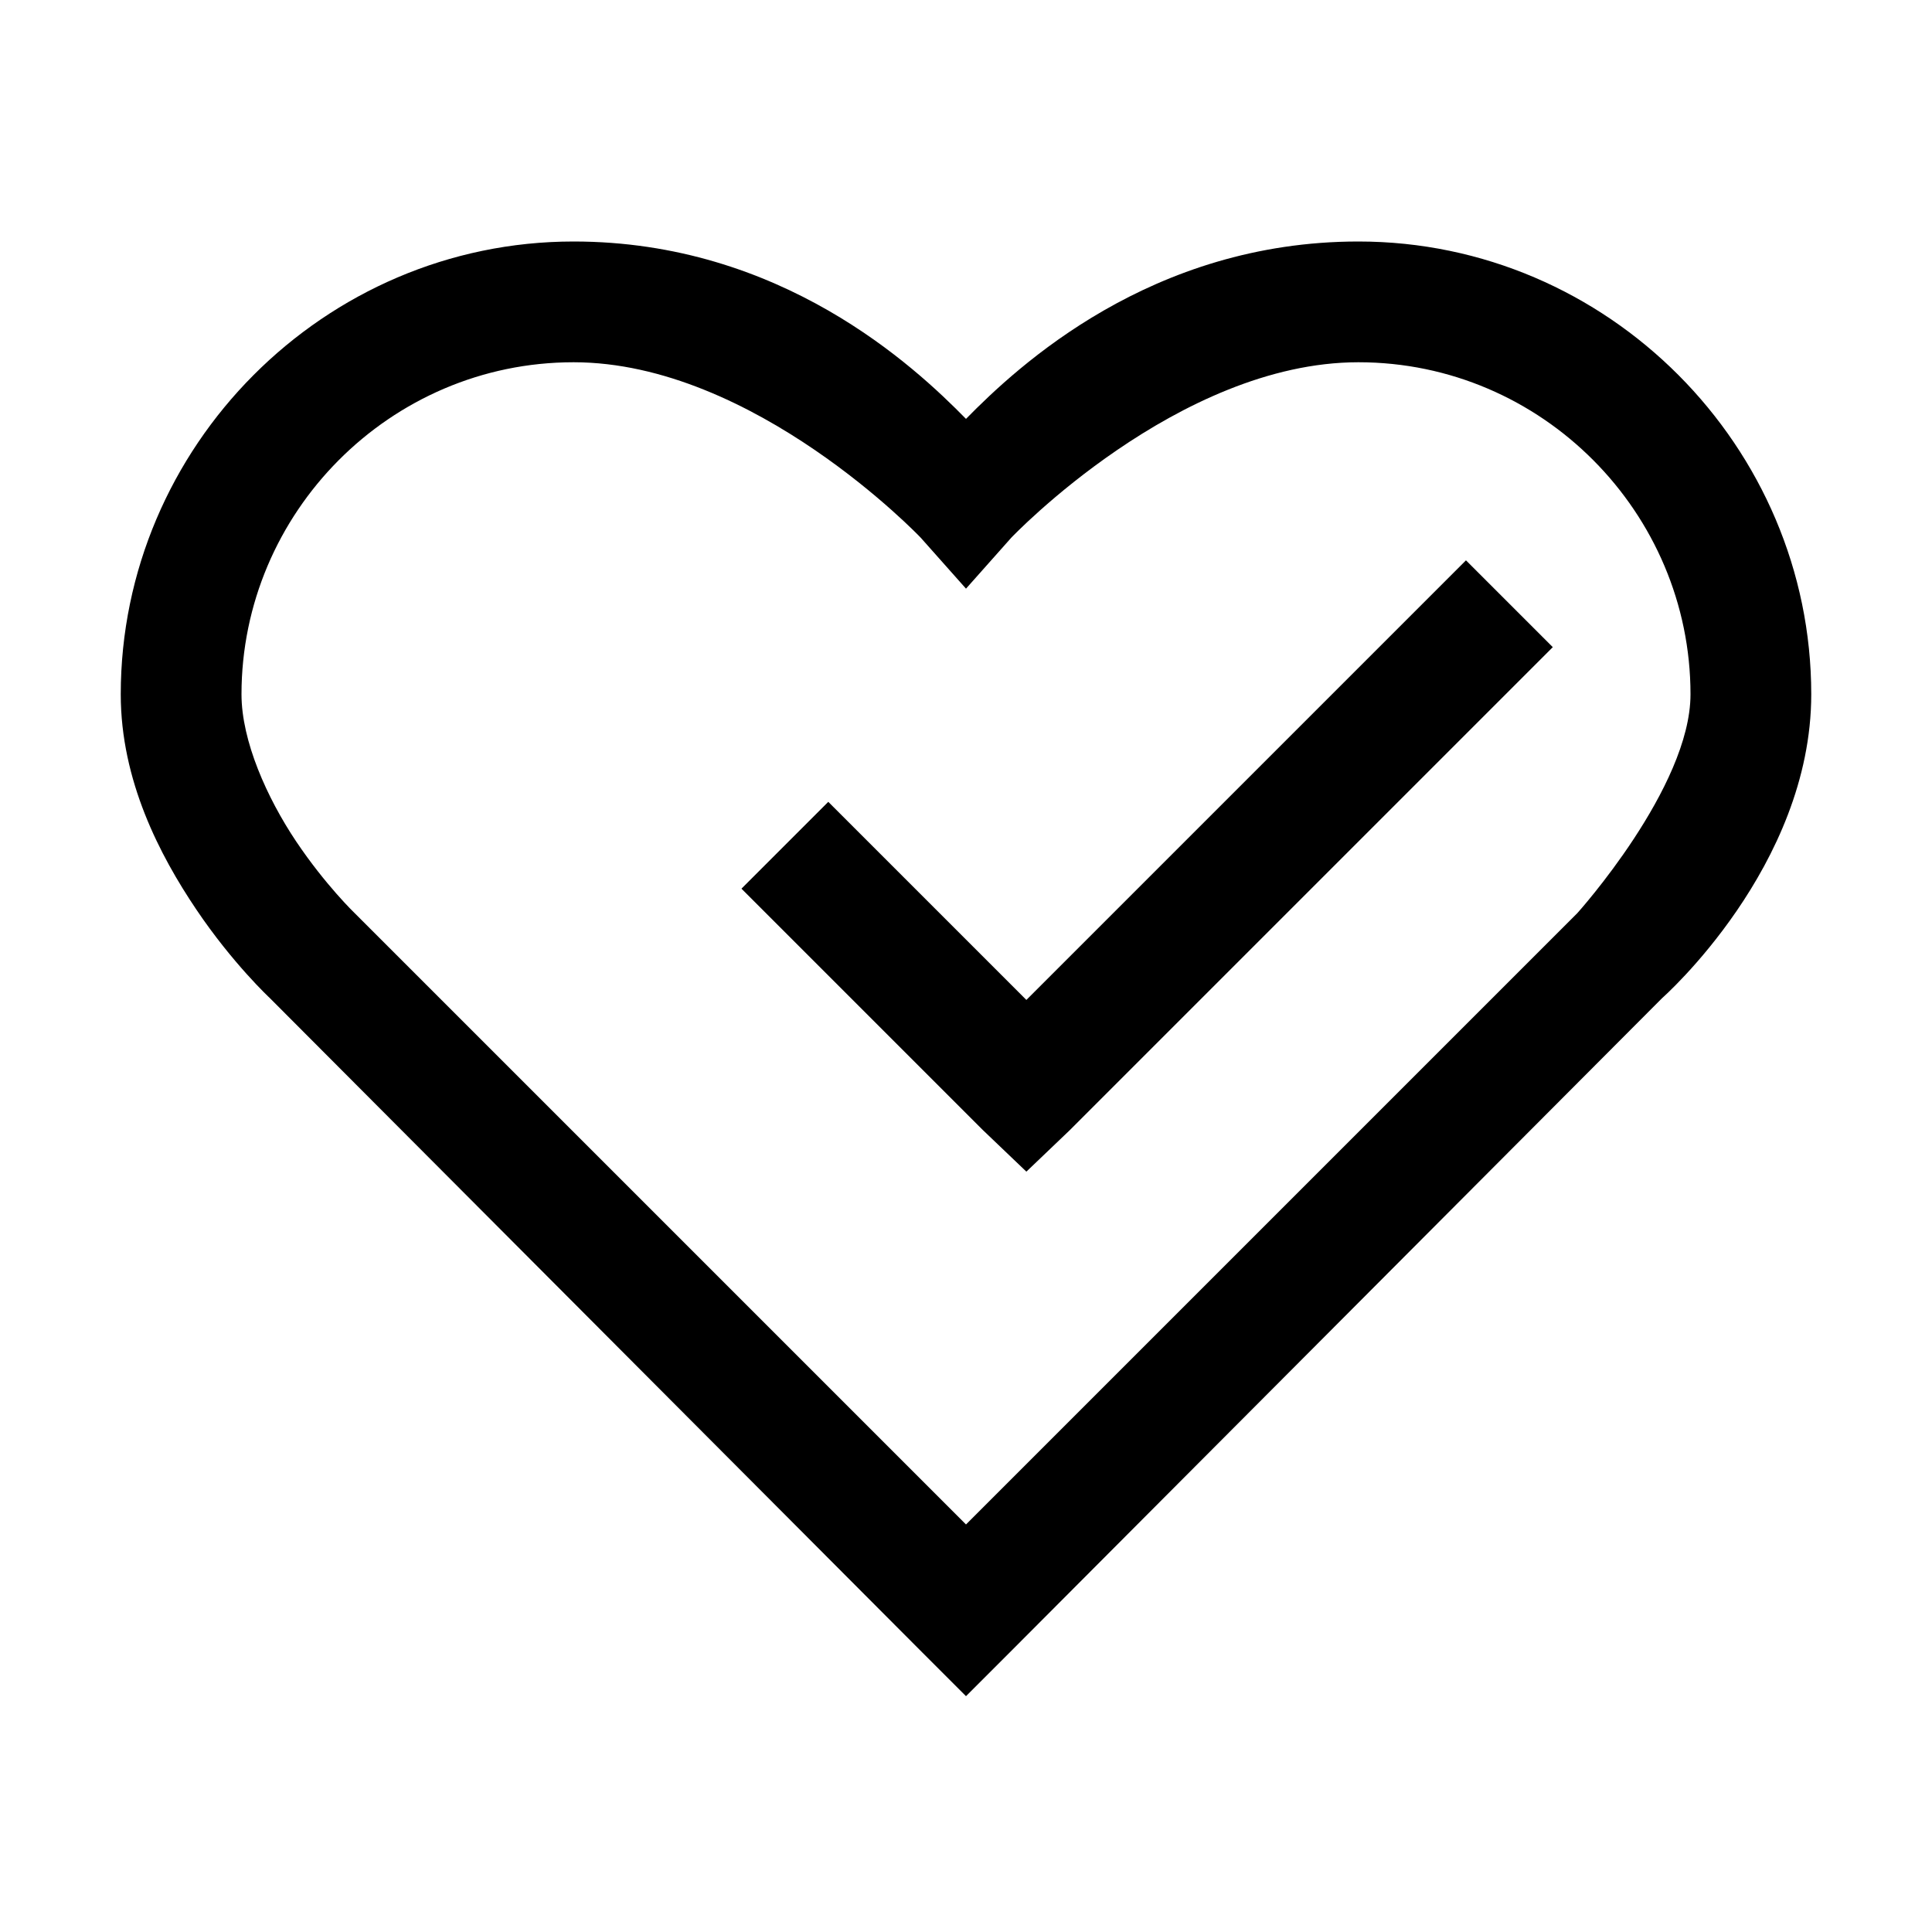 <?xml version="1.0" encoding="UTF-8"?>
<svg xmlns="http://www.w3.org/2000/svg" xmlns:xlink="http://www.w3.org/1999/xlink" viewBox="0 0 32 32" version="1.1">
<g>
<path d="M 9.5 4 C 5.363 4 2 7.402 2 11.5 C 2 12.93 2.648 14.168 3.25 15.062 C 3.852 15.957 4.469 16.531 4.469 16.531 L 15.281 27.375 L 16 28.094 L 16.719 27.375 L 27.531 16.531 C 27.531 16.531 30 14.355 30 11.5 C 30 7.402 26.637 4 22.5 4 C 19.066 4 16.855 6.066 16 6.938 C 15.145 6.066 12.934 4 9.5 4 Z M 9.5 6 C 12.488 6 15.25 8.906 15.25 8.906 L 16 9.75 L 16.75 8.906 C 16.75 8.906 19.512 6 22.5 6 C 25.543 6 28 8.496 28 11.5 C 28 13.043 26.125 15.125 26.125 15.125 L 16 25.25 L 5.875 15.125 C 5.875 15.125 5.391 14.66 4.906 13.938 C 4.422 13.215 4 12.273 4 11.5 C 4 8.496 6.457 6 9.5 6 Z M 24.281 9.281 L 17 16.562 L 13.719 13.281 L 12.281 14.719 L 16.281 18.719 L 17 19.406 L 17.719 18.719 L 25.719 10.719 Z "></path>
</g>
</svg>
